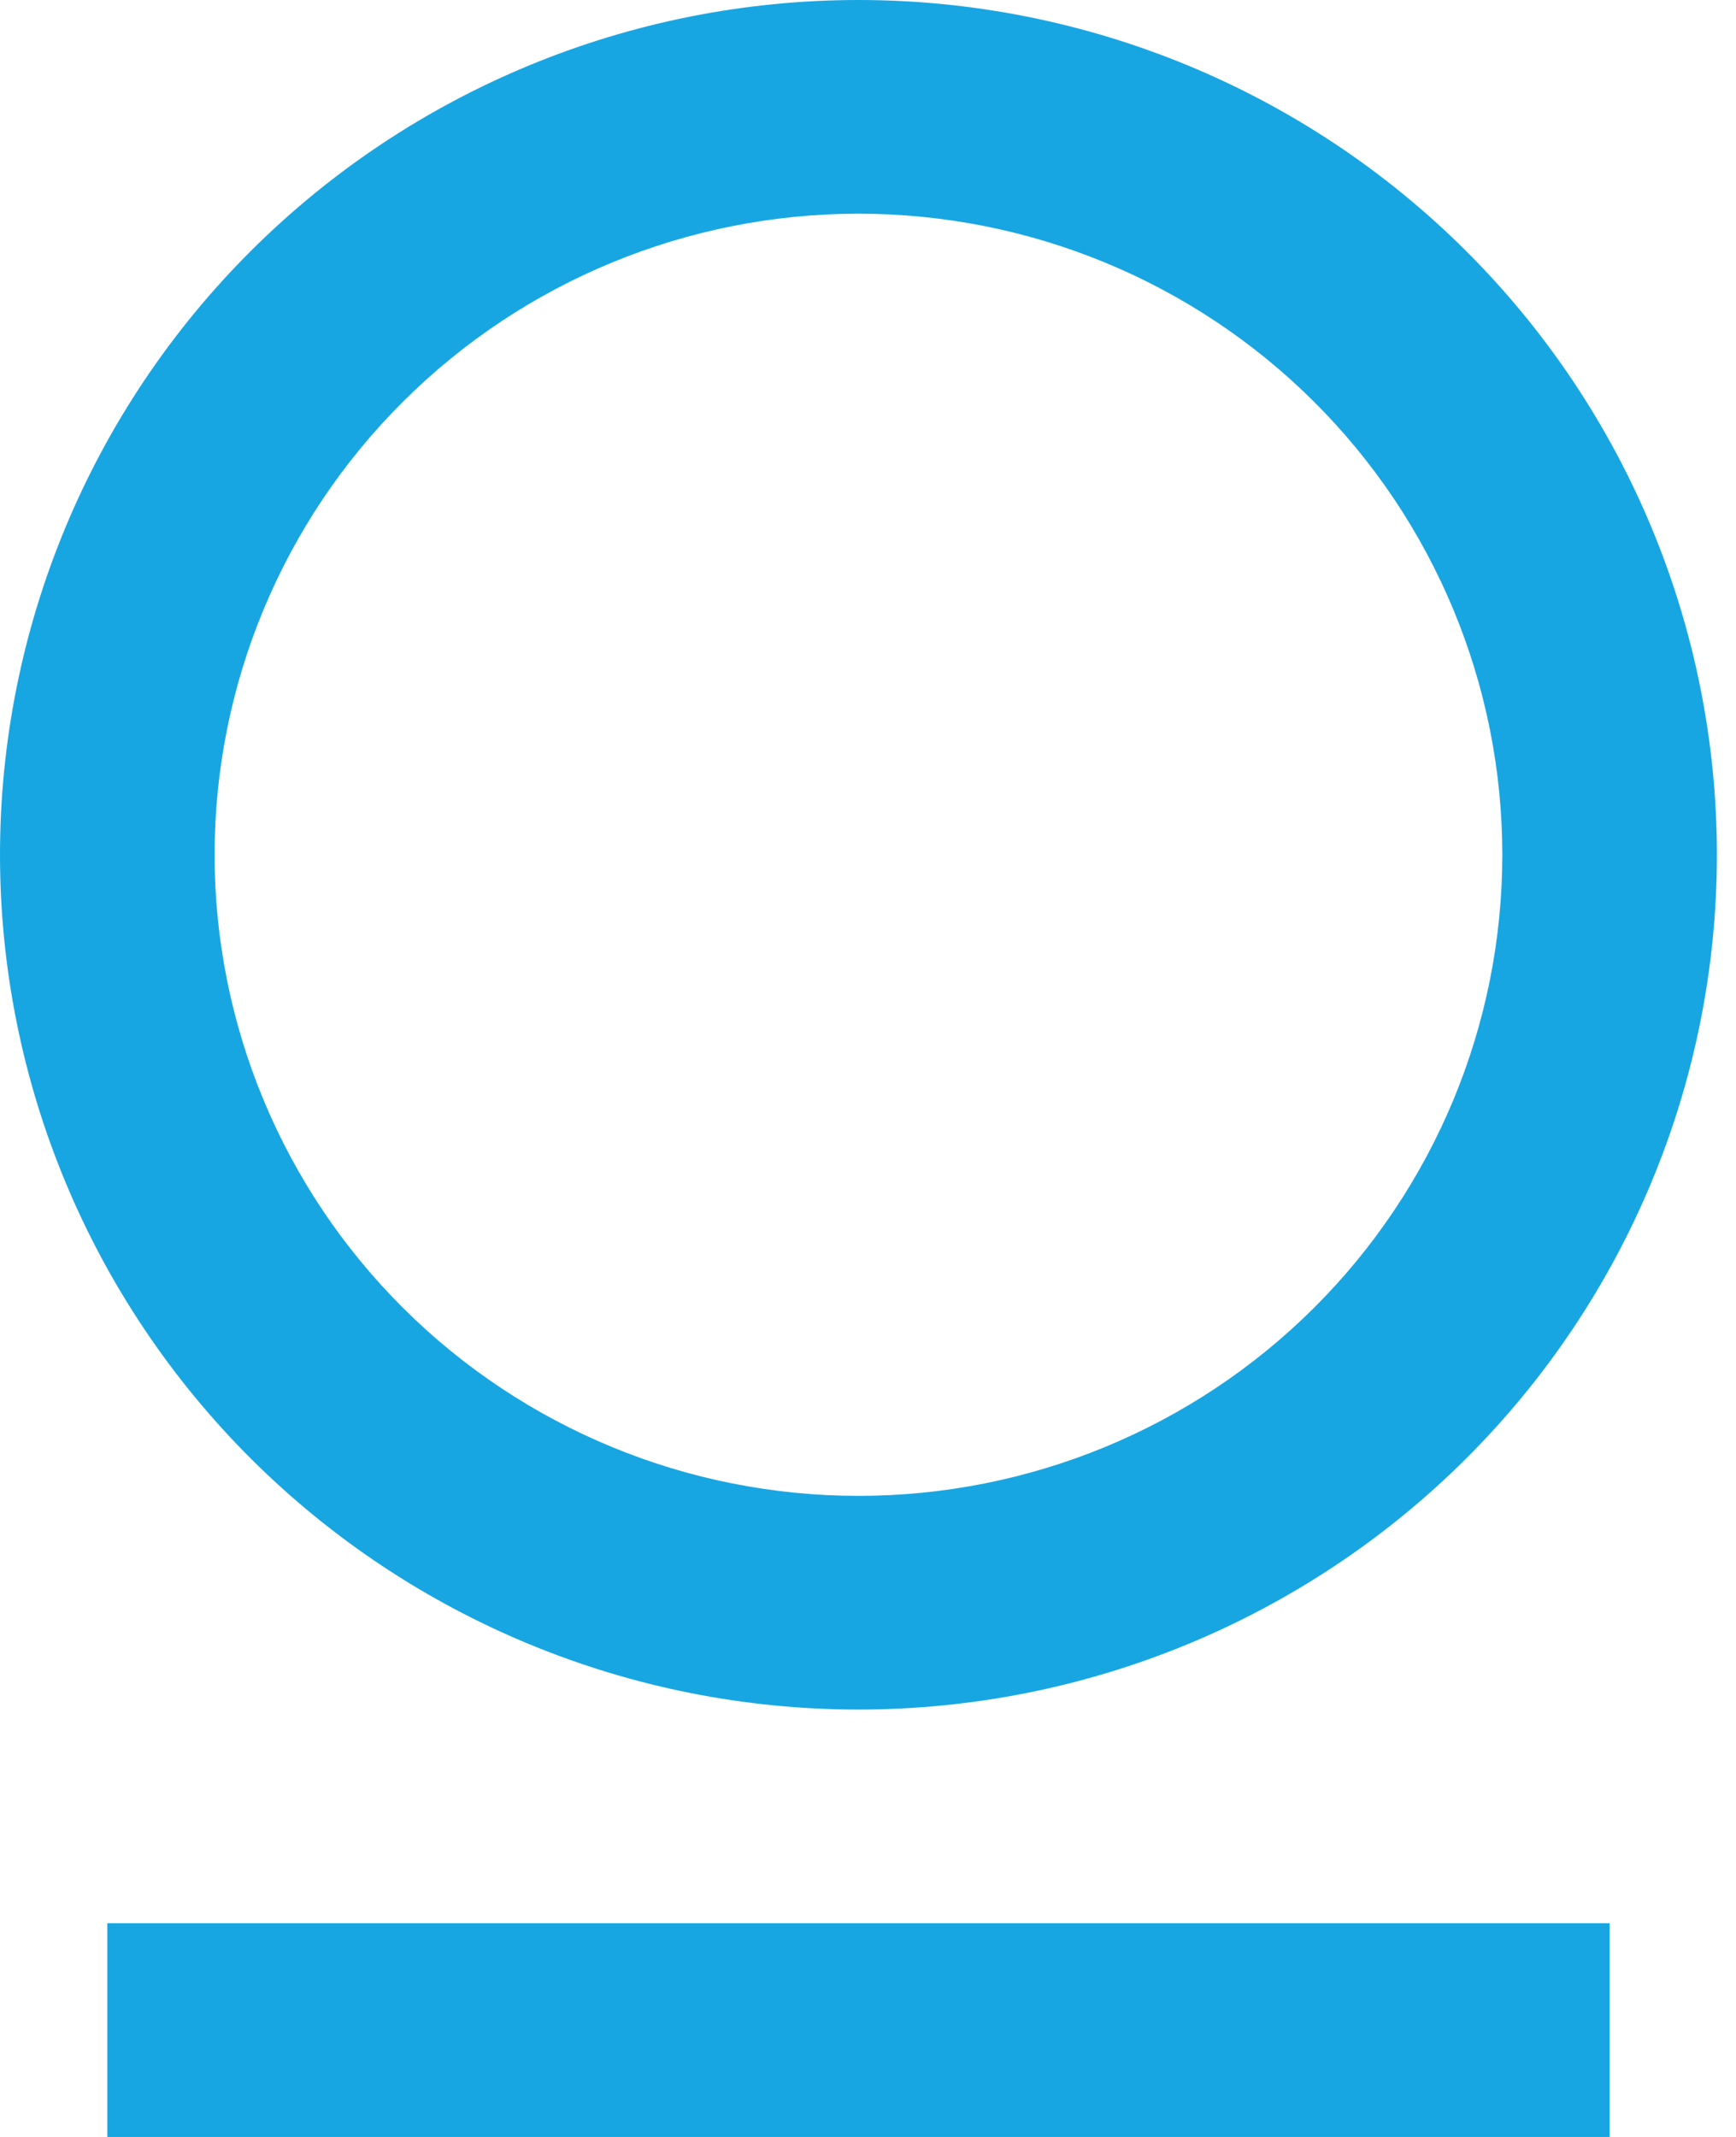 <svg width="26" height="32" viewBox="0 0 26 32" fill="none" xmlns="http://www.w3.org/2000/svg">
<path d="M1.607 28.8H24.107V32H1.607V28.8ZM12.857 25.6C9.447 25.6 6.177 24.251 3.766 21.851C1.355 19.451 0 16.195 0 12.8C0 9.405 1.355 6.149 3.766 3.749C6.177 1.349 9.447 0 12.857 0C16.267 0 19.537 1.349 21.948 3.749C24.36 6.149 25.714 9.405 25.714 12.8C25.714 16.195 24.36 19.451 21.948 21.851C19.537 24.251 16.267 25.6 12.857 25.6ZM12.857 22.4C15.415 22.4 17.867 21.389 19.676 19.588C21.484 17.788 22.5 15.346 22.5 12.8C22.5 10.254 21.484 7.812 19.676 6.012C17.867 4.211 15.415 3.2 12.857 3.2C10.3 3.2 7.847 4.211 6.039 6.012C4.23 7.812 3.214 10.254 3.214 12.8C3.214 15.346 4.23 17.788 6.039 19.588C7.847 21.389 10.3 22.4 12.857 22.4Z" fill="#18A6E3"/>
</svg>
